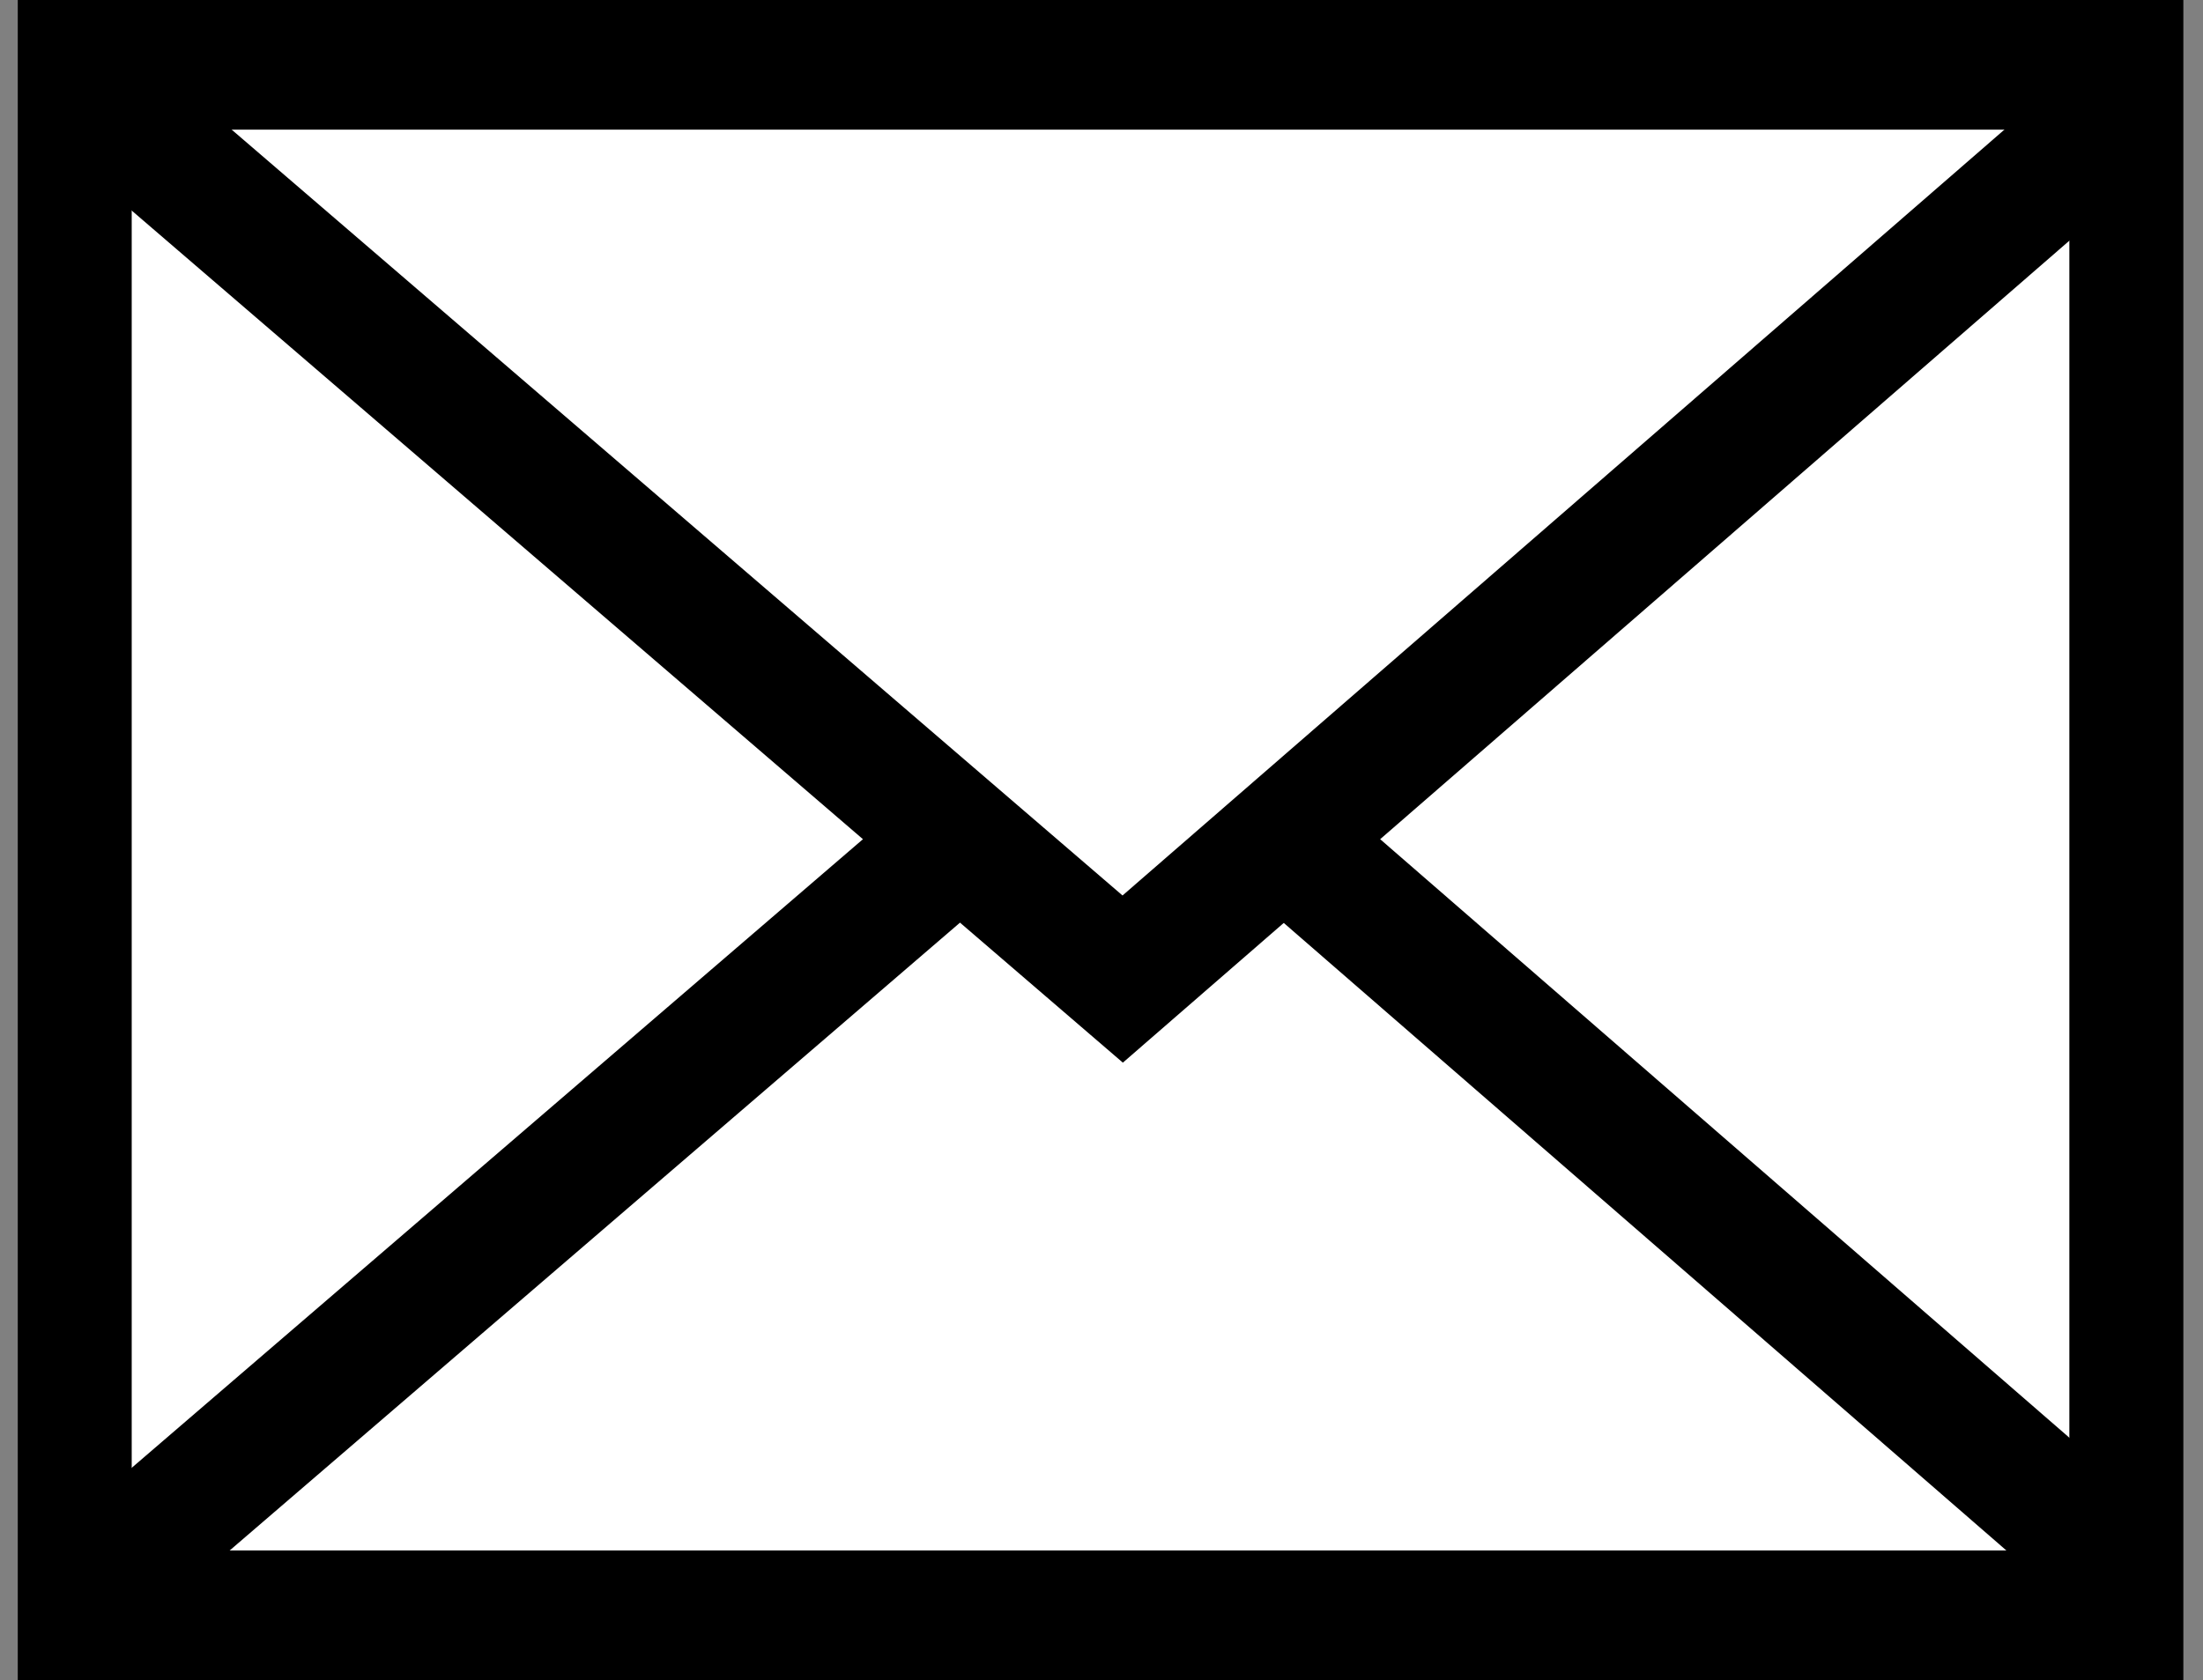 <?xml version="1.0" encoding="UTF-8" standalone="no"?>
<!-- Created with Inkscape (http://www.inkscape.org/) -->

<svg
   xmlns:dc="http://purl.org/dc/elements/1.1/"
   xmlns:cc="http://creativecommons.org/ns#"
   xmlns:rdf="http://www.w3.org/1999/02/22-rdf-syntax-ns#"
   xmlns:svg="http://www.w3.org/2000/svg"
   xmlns="http://www.w3.org/2000/svg"
   xmlns:xlink="http://www.w3.org/1999/xlink"
   xmlns:sodipodi="http://sodipodi.sourceforge.net/DTD/sodipodi-0.dtd"
   xmlns:inkscape="http://www.inkscape.org/namespaces/inkscape"
   width="1012.881"
   height="772.676"
   id="svg4046"
   version="1.1"
   inkscape:version="0.48.4 r9939"
   sodipodi:docname="mail.svg"
   inkscape:export-filename="C:\Webserver\xampp\htdocs\lastmail\images\mail.png"
   inkscape:export-xdpi="90"
   inkscape:export-ydpi="90">
  <rect width="100%" height="100%" fill="#808080" stroke="none"/>
  <defs
     id="defs4048">
    <radialGradient
       inkscape:collect="always"
       xlink:href="#linearGradient3871"
       id="radialGradient3905"
       gradientUnits="userSpaceOnUse"
       gradientTransform="matrix(1,0,0,0.647,0,193.833)"
       cx="473.926"
       cy="549.61"
       fx="473.926"
       fy="549.61"
       r="105.396" />
    <linearGradient
       id="linearGradient3871">
      <stop
         style="stop-color:#000000;stop-opacity:1;"
         offset="0"
         id="stop3873" />
      <stop
         style="stop-color:#000000;stop-opacity:1;"
         offset="1"
         id="stop3875" />
    </linearGradient>
    <radialGradient
       inkscape:collect="always"
       xlink:href="#linearGradient3871"
       id="radialGradient3897"
       gradientUnits="userSpaceOnUse"
       gradientTransform="matrix(1,0,0,0.647,0,193.833)"
       cx="473.926"
       cy="549.61"
       fx="473.926"
       fy="549.61"
       r="105.396" />
    <linearGradient
       id="linearGradient4012">
      <stop
         style="stop-color:#000000;stop-opacity:1;"
         offset="0"
         id="stop4014" />
      <stop
         style="stop-color:#000000;stop-opacity:1;"
         offset="1"
         id="stop4016" />
    </linearGradient>
    <radialGradient
       inkscape:collect="always"
       xlink:href="#linearGradient3871"
       id="radialGradient3899"
       gradientUnits="userSpaceOnUse"
       gradientTransform="matrix(1,0,0,0.647,0,193.833)"
       cx="473.926"
       cy="549.61"
       fx="473.926"
       fy="549.61"
       r="105.396" />
    <linearGradient
       id="linearGradient4019">
      <stop
         style="stop-color:#000000;stop-opacity:1;"
         offset="0"
         id="stop4021" />
      <stop
         style="stop-color:#000000;stop-opacity:1;"
         offset="1"
         id="stop4023" />
    </linearGradient>
    <radialGradient
       inkscape:collect="always"
       xlink:href="#linearGradient3871"
       id="radialGradient3901"
       gradientUnits="userSpaceOnUse"
       gradientTransform="matrix(1,0,0,0.647,0,193.833)"
       cx="473.926"
       cy="549.61"
       fx="473.926"
       fy="549.61"
       r="105.396" />
    <linearGradient
       id="linearGradient4026">
      <stop
         style="stop-color:#000000;stop-opacity:1;"
         offset="0"
         id="stop4028" />
      <stop
         style="stop-color:#000000;stop-opacity:1;"
         offset="1"
         id="stop4030" />
    </linearGradient>
    <radialGradient
       inkscape:collect="always"
       xlink:href="#linearGradient3871"
       id="radialGradient3903"
       gradientUnits="userSpaceOnUse"
       gradientTransform="matrix(1,0,0,0.647,0,193.833)"
       cx="473.926"
       cy="549.61"
       fx="473.926"
       fy="549.61"
       r="105.396" />
    <linearGradient
       id="linearGradient4033">
      <stop
         style="stop-color:#000000;stop-opacity:1;"
         offset="0"
         id="stop4035" />
      <stop
         style="stop-color:#000000;stop-opacity:1;"
         offset="1"
         id="stop4037" />
    </linearGradient>
    <radialGradient
       r="105.396"
       fy="549.61"
       fx="473.926"
       cy="549.61"
       cx="473.926"
       gradientTransform="matrix(1,0,0,0.647,0,193.833)"
       gradientUnits="userSpaceOnUse"
       id="radialGradient4044"
       xlink:href="#linearGradient3871"
       inkscape:collect="always" />
  </defs>
  <sodipodi:namedview
     id="base"
     pagecolor="#ffffff"
     bordercolor="#666666"
     borderopacity="1.0"
     inkscape:pageopacity="0.0"
     inkscape:pageshadow="2"
     inkscape:zoom="0.7"
     inkscape:cx="830.92739"
     inkscape:cy="467.61862"
     inkscape:document-units="px"
     inkscape:current-layer="layer1"
     showgrid="false"
     fit-margin-top="0"
     fit-margin-left="0"
     fit-margin-right="0"
     fit-margin-bottom="0"
     inkscape:window-width="1536"
     inkscape:window-height="803"
     inkscape:window-x="-8"
     inkscape:window-y="-8"
     inkscape:window-maximized="1" />
  <g
     inkscape:label="Layer 1"
     inkscape:groupmode="layer"
     id="layer1"
     transform="translate(403.583,173.976)">
    <g
       style="stroke:url(#radialGradient3905);stroke-width:10.918;stroke-miterlimit:4;stroke-dasharray:none"
       transform="matrix(4.782,0,0,5.701,-2163.628,-2920.965)"
       id="g3887">
      <rect
         y="486.843"
         x="375.244"
         height="125.533"
         width="197.254"
         id="rect3889"
         style="fill:#ffffff;fill-opacity:1;stroke:url(#radialGradient3897);stroke-width:10.918;stroke-linecap:square;stroke-linejoin:miter;stroke-miterlimit:4;stroke-opacity:1;stroke-dasharray:none;stroke-dashoffset:0" />
      <path
         sodipodi:nodetypes="ccc"
         inkscape:connector-curvature="0"
         id="path3891"
         d="M 573.863,609.564 476,538.258 373.989,611.837"
         style="fill:#ffffff;fill-opacity:1;stroke:url(#radialGradient3899);stroke-width:10.918;stroke-linecap:butt;stroke-linejoin:miter;stroke-miterlimit:4;stroke-opacity:1;stroke-dasharray:none" />
      <path
         style="fill:#ffffff;fill-opacity:1;stroke:url(#radialGradient3901);stroke-width:10.918;stroke-linecap:butt;stroke-linejoin:miter;stroke-miterlimit:4;stroke-opacity:1;stroke-dasharray:none"
         d="M 573.863,489.518 476,560.824 373.989,487.245"
         id="path3893"
         inkscape:connector-curvature="0"
         sodipodi:nodetypes="ccc" />
      <rect
         style="fill:#ffffff;fill-opacity:0;stroke:url(#radialGradient4044);stroke-width:10.918;stroke-linecap:square;stroke-linejoin:miter;stroke-miterlimit:4;stroke-opacity:1;stroke-dasharray:none;stroke-dashoffset:0"
         id="rect3895"
         width="197.254"
         height="125.533"
         x="375.244"
         y="486.843" />
    </g>
  </g>
</svg>
